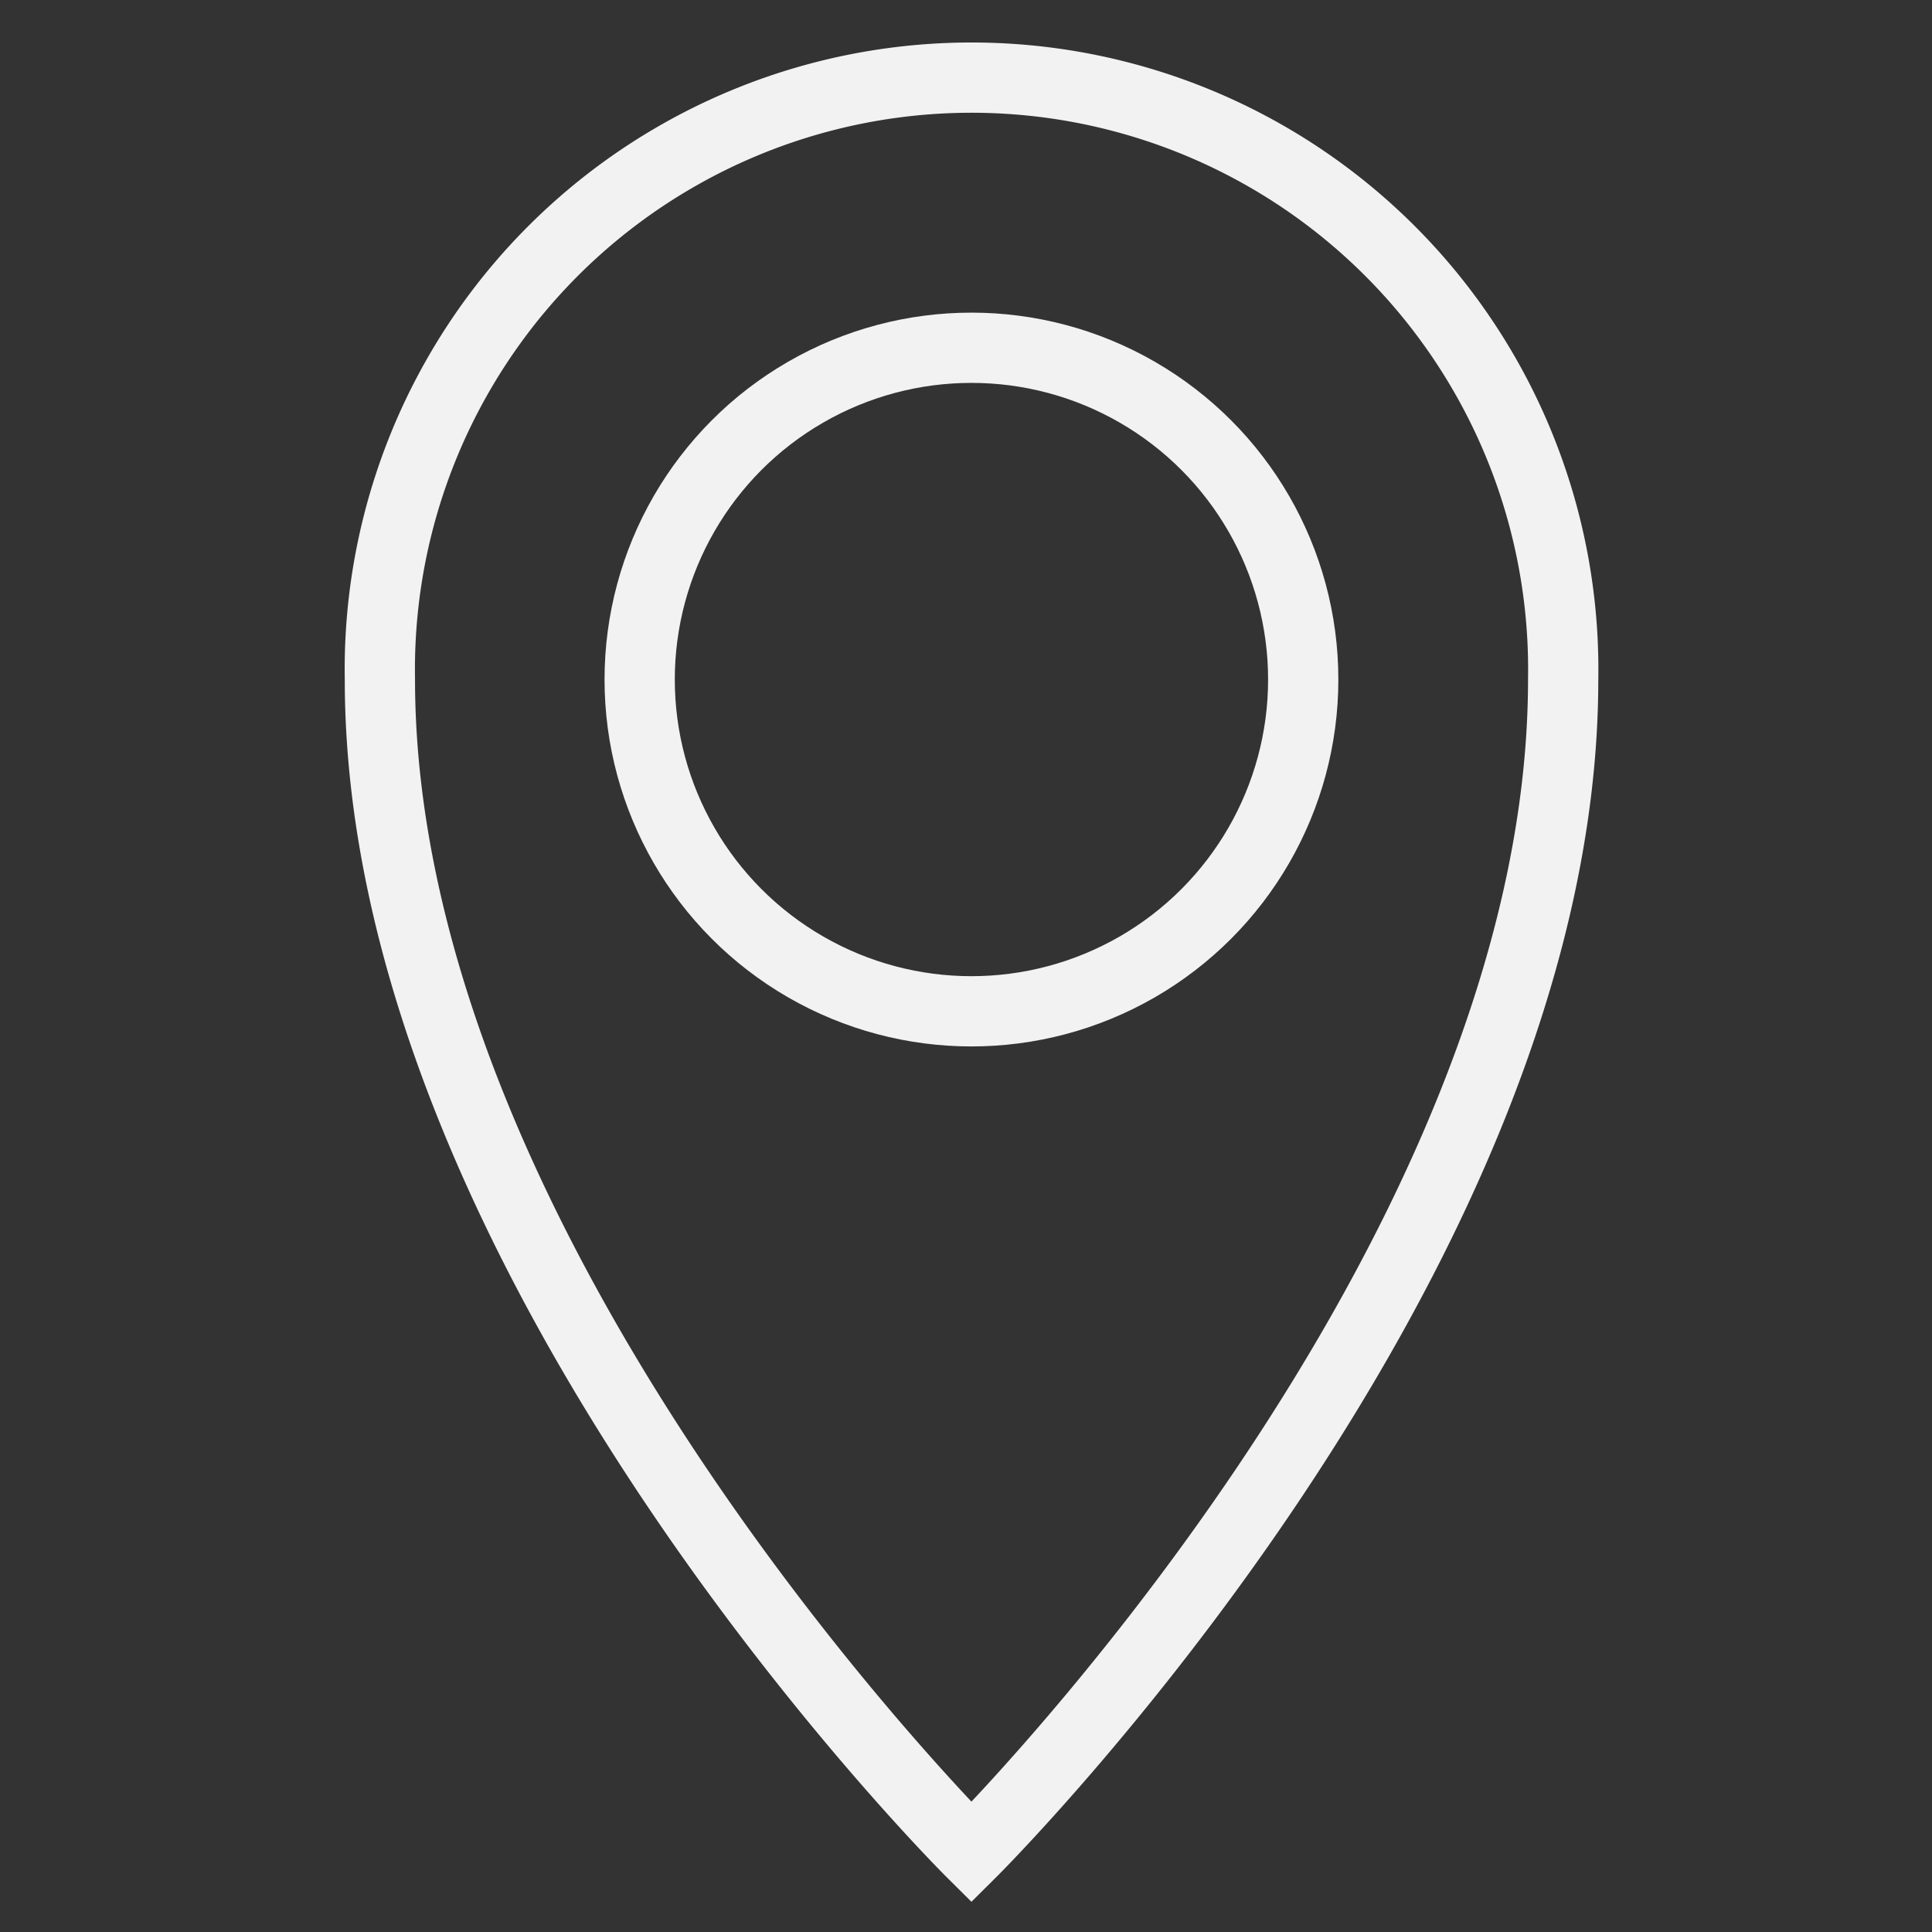 <svg id="Layer_1" data-name="Layer 1" xmlns="http://www.w3.org/2000/svg" viewBox="0 0 110 110"><rect x="0" y="0" width="110" height="110" fill="#333333" stroke="none"/><defs><style>.cls-1{fill:none;stroke:#f2f2f2;stroke-miterlimit:10;stroke-width:4px;}</style></defs><title>geo-white</title><path class="cls-1" d="M89,38.69C89,72,55.31,105.46,55.31,105.46S21.63,72,21.63,38.69a33.69,33.69,0,1,1,67.37,0Z"/><circle class="cls-1" cx="55.31" cy="38.69" r="18.89"/></svg>